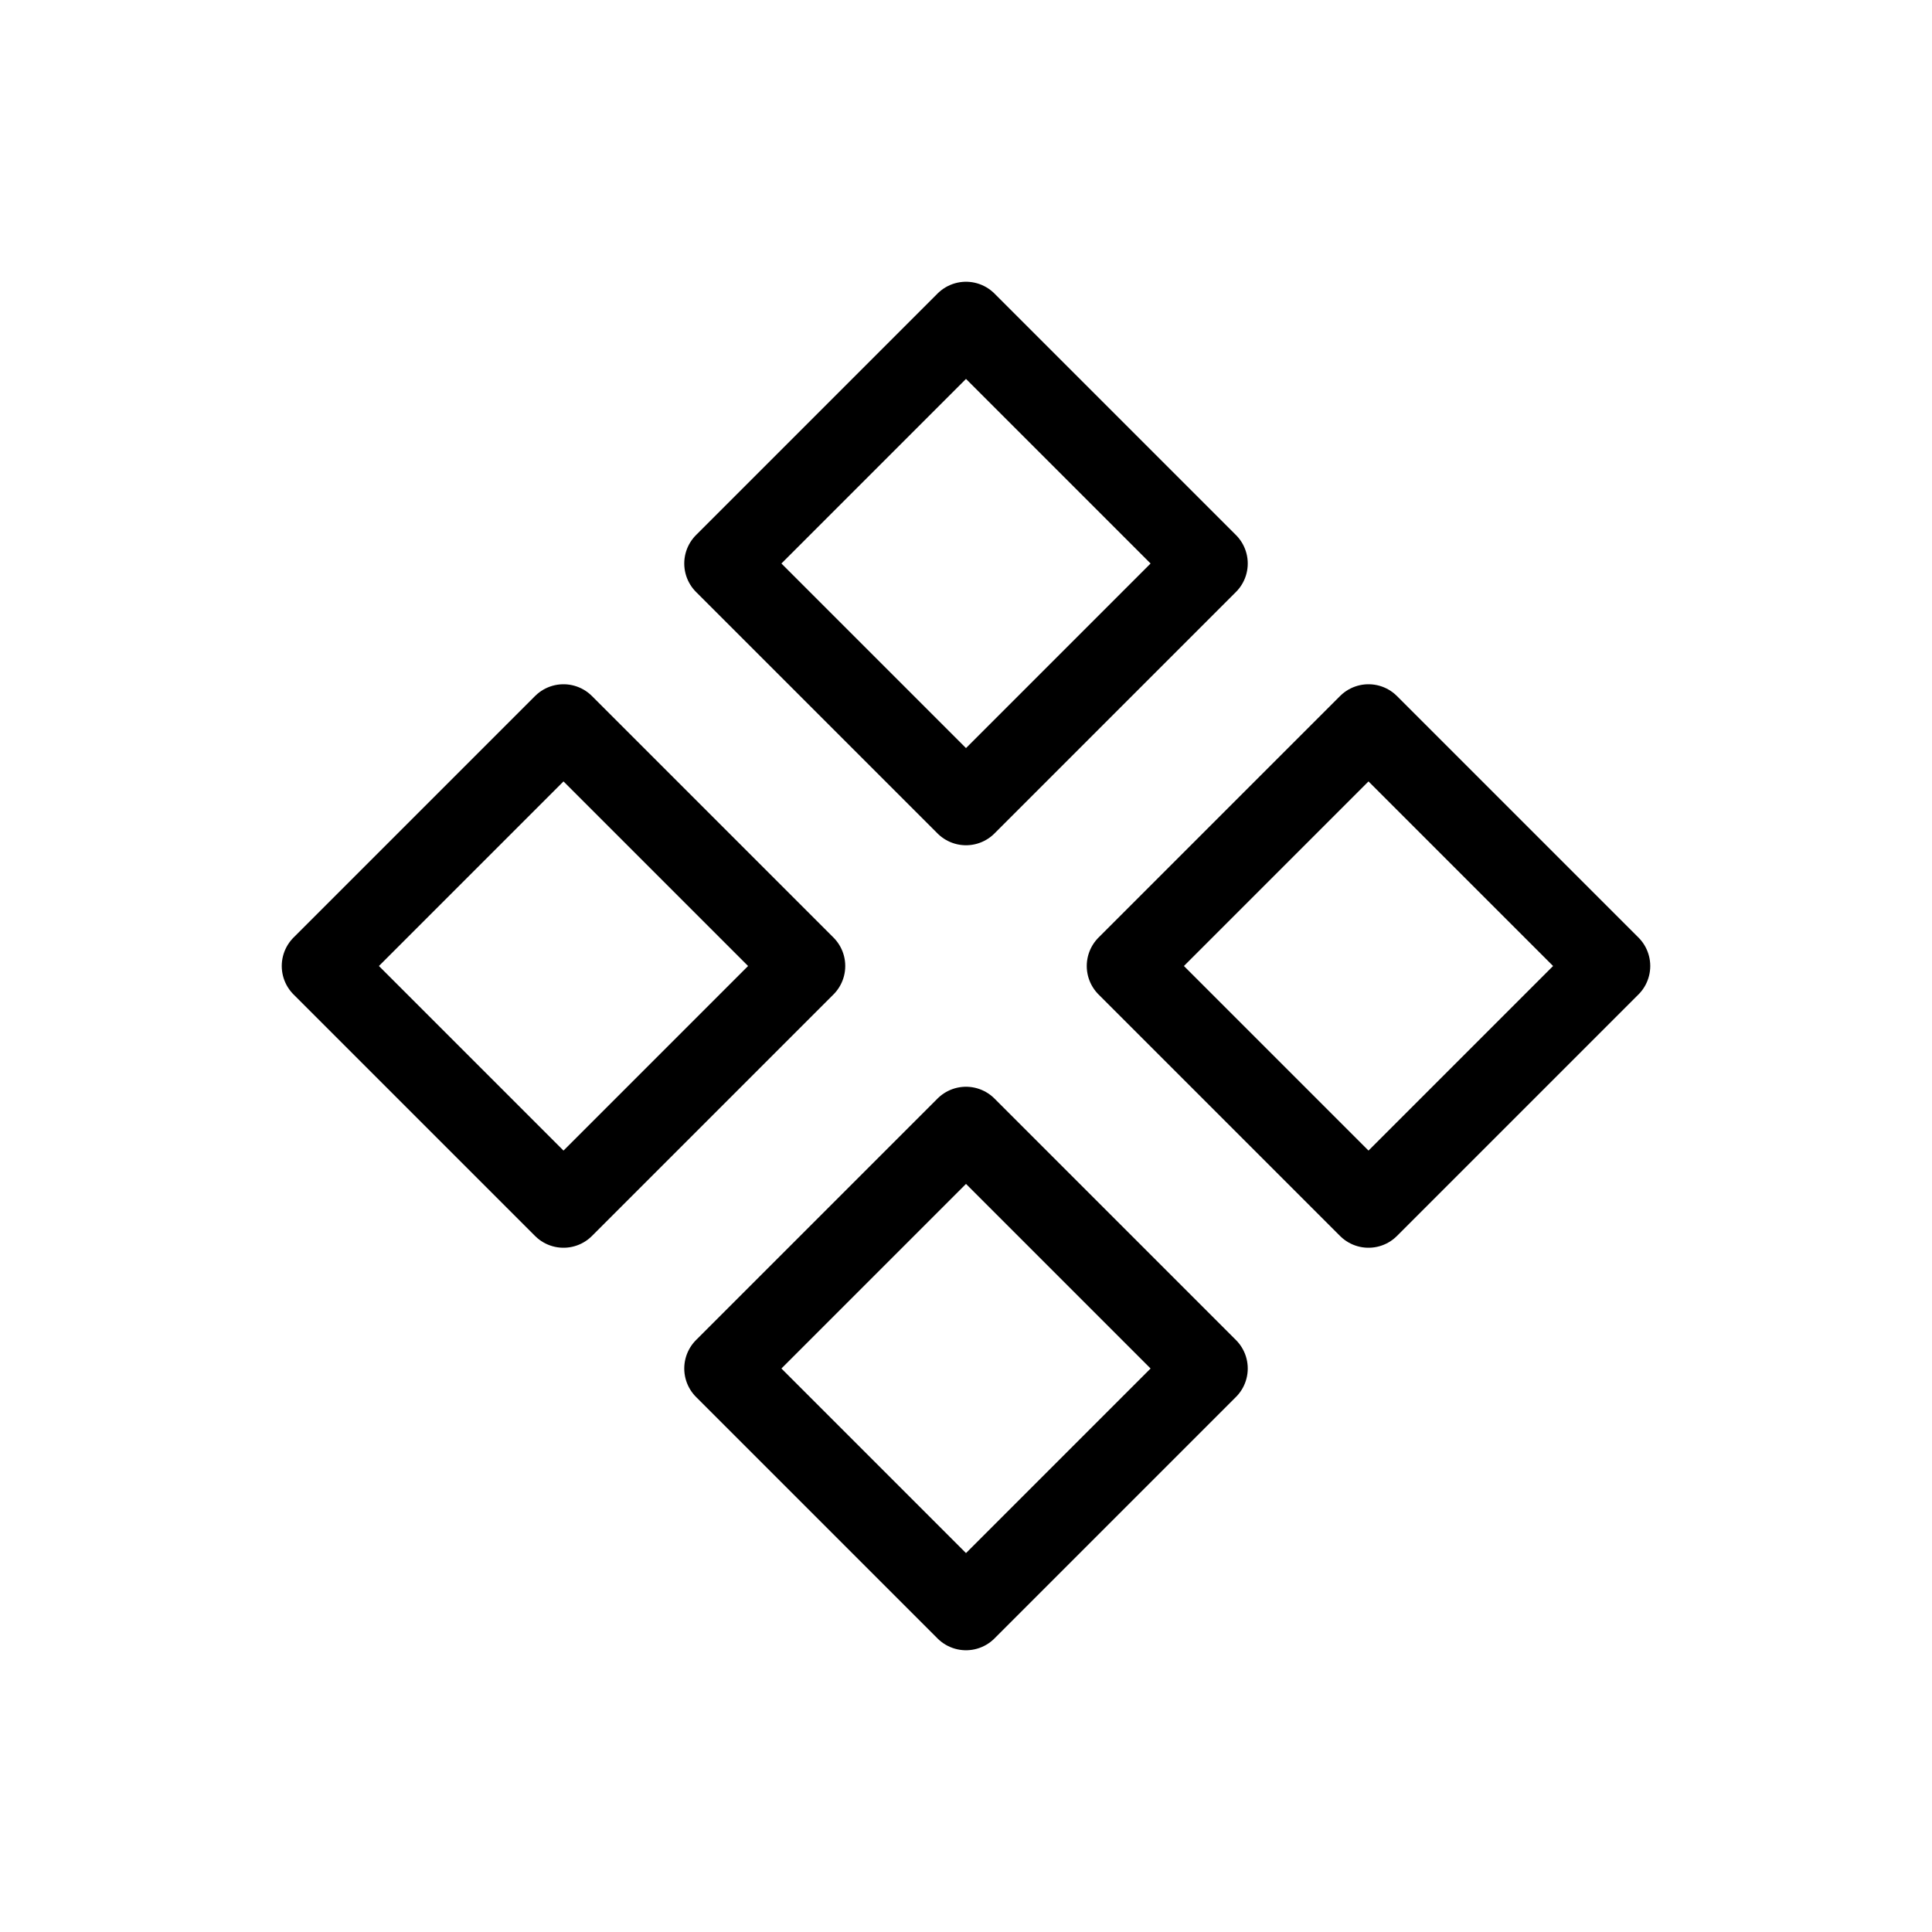 <svg width="24" height="24" viewBox="0 0 24 24" fill="none" xmlns="http://www.w3.org/2000/svg">
<path d="M15 7L12 4L9 7L12 10L15 7Z" stroke="black" stroke-linecap="round" stroke-linejoin="round"/>
<path d="M14 12L17 9L20 12L17 15L14 12Z" stroke="black" stroke-linecap="round" stroke-linejoin="round"/>
<path d="M4 12L7 9L10 12L7 15L4 12Z" stroke="black" stroke-linecap="round" stroke-linejoin="round"/>
<path d="M15 17L12 14L9 17L12 20L15 17Z" stroke="black" stroke-linecap="round" stroke-linejoin="round"/>
</svg>

